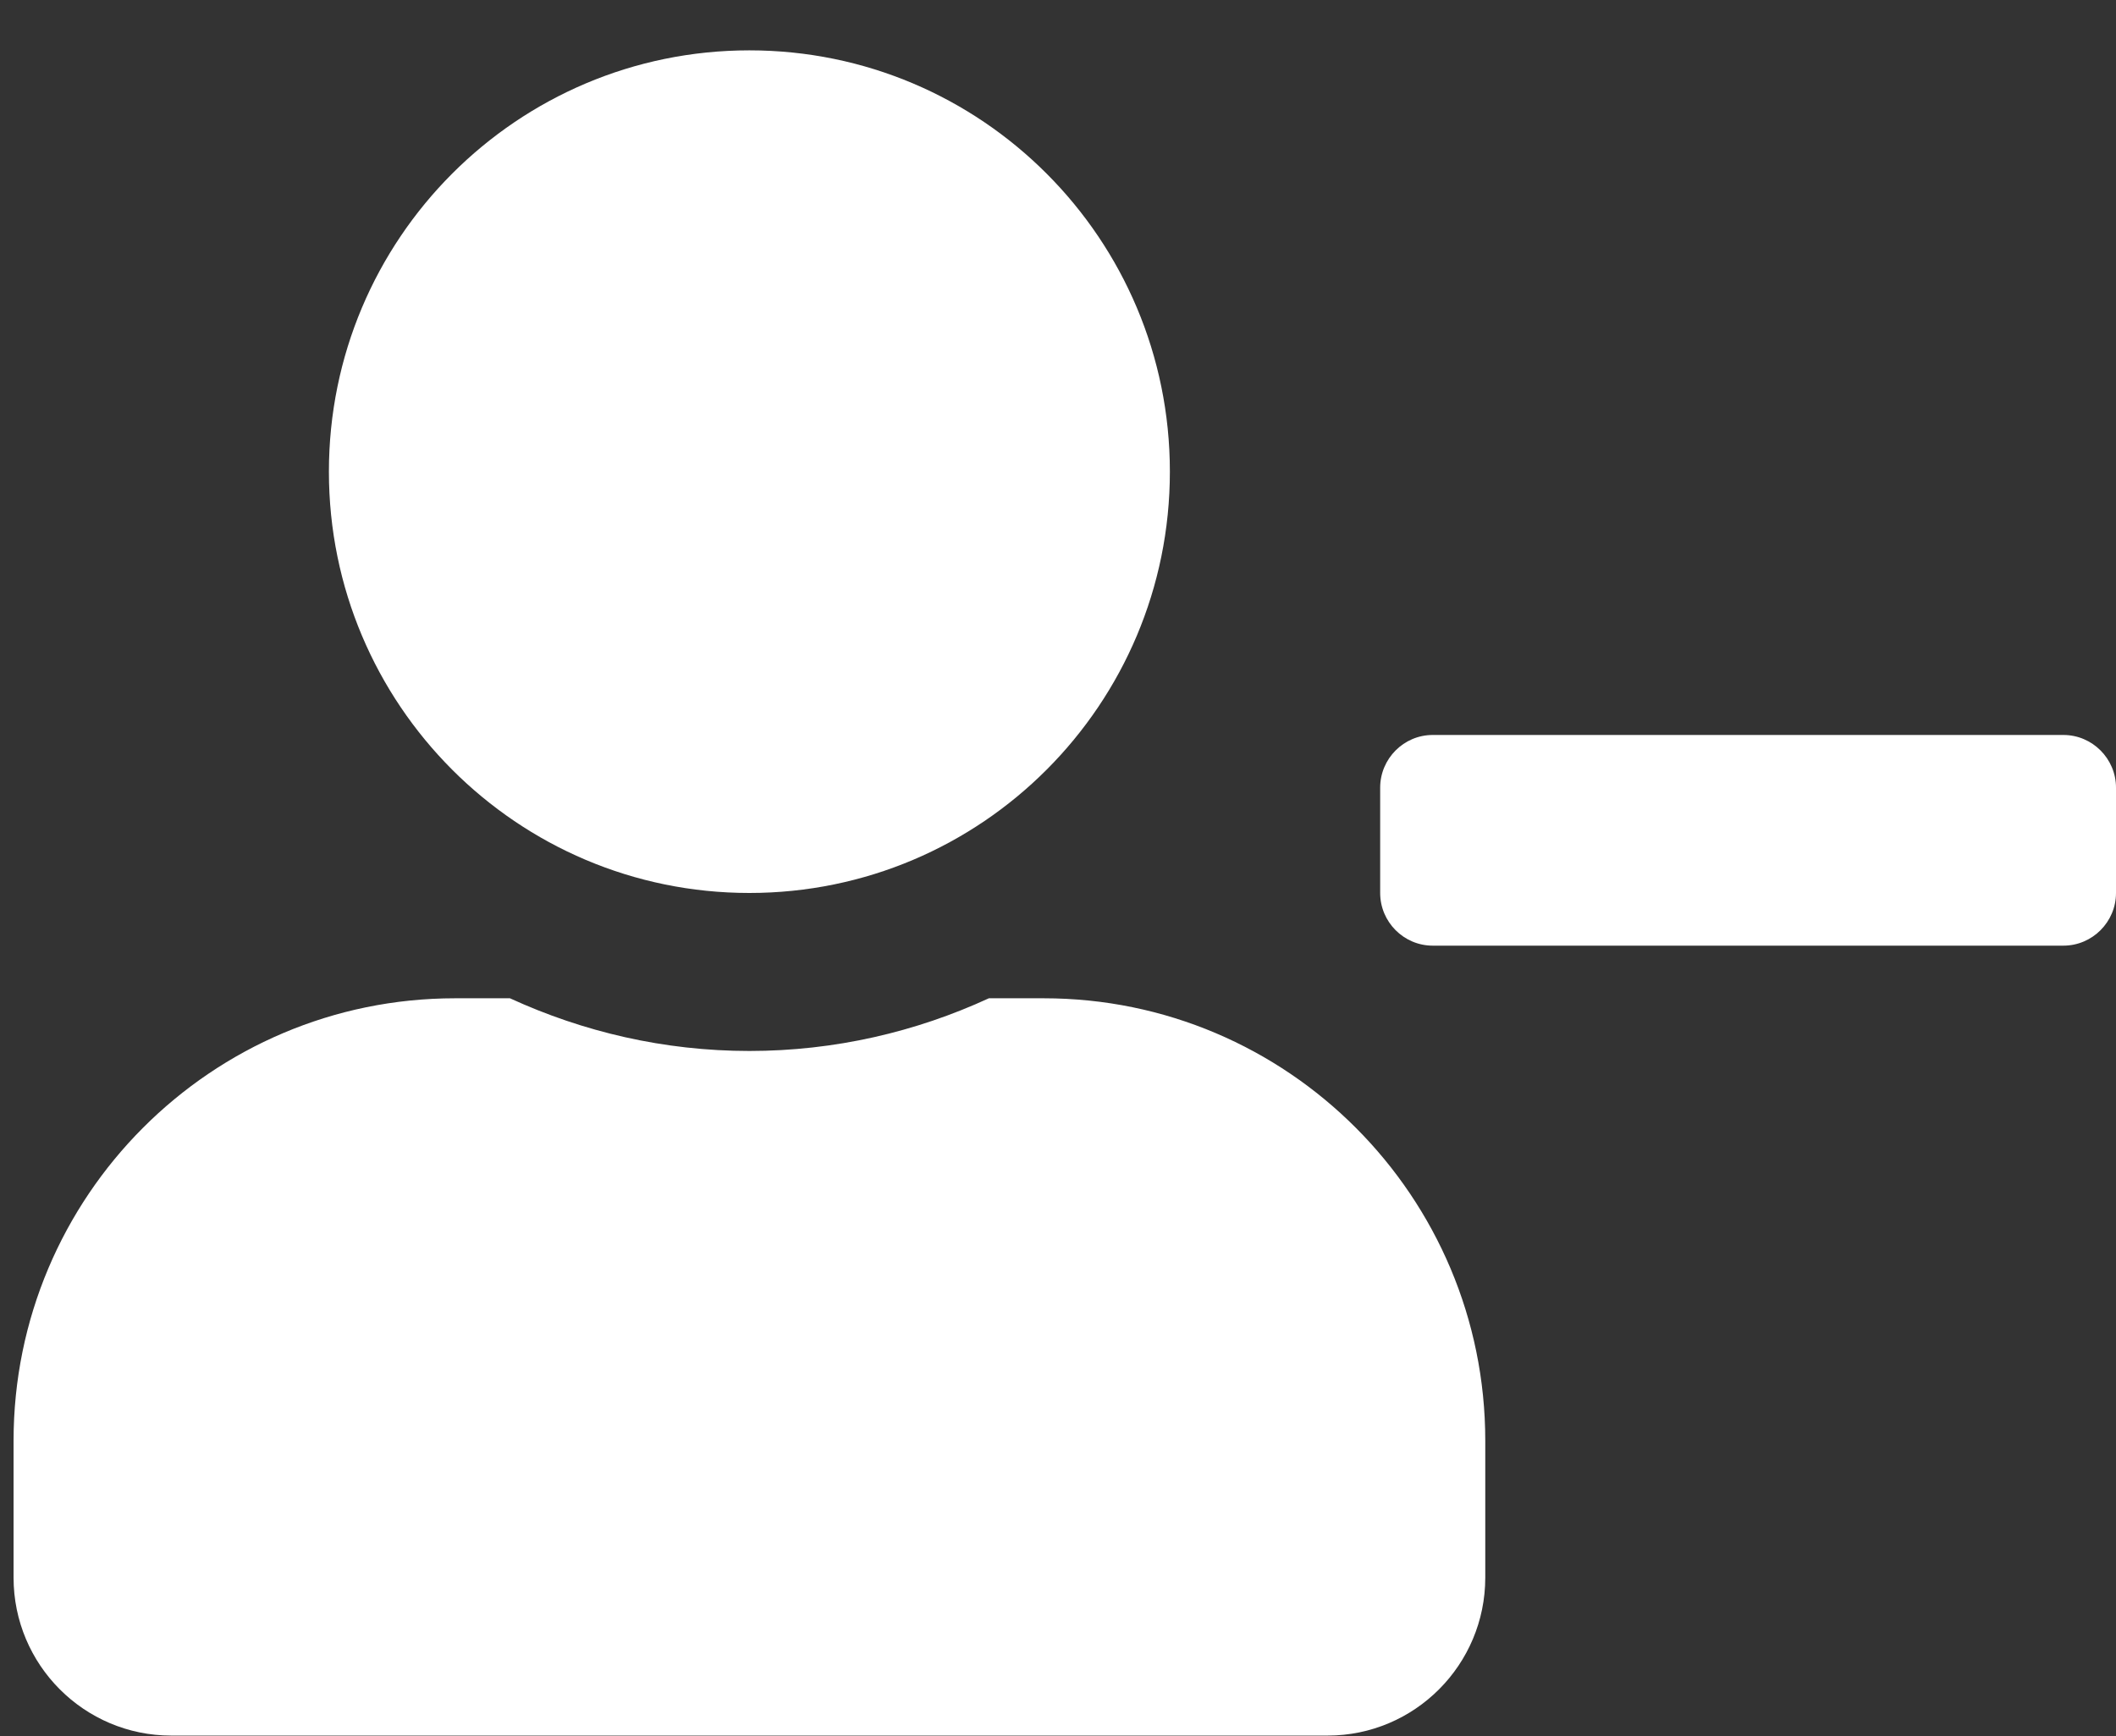<svg width="39" height="32" viewBox="0 0 39 32" fill="none" xmlns="http://www.w3.org/2000/svg">
<rect x="0" y="0" width="39" height="32" fill="#333333" stroke="none"/>
<path d="M38.031 13.546H26.406C25.873 13.546 25.438 13.983 25.438 14.517V16.458C25.438 16.992 25.873 17.429 26.406 17.429H38.031C38.564 17.429 39 16.992 39 16.458V14.517C39 13.983 38.564 13.546 38.031 13.546ZM13.812 16.458C18.093 16.458 21.562 12.982 21.562 8.693C21.562 4.404 18.093 0.928 13.812 0.928C9.532 0.928 6.062 4.404 6.062 8.693C6.062 12.982 9.532 16.458 13.812 16.458ZM19.238 18.399H18.226C16.882 19.018 15.387 19.37 13.812 19.37C12.238 19.37 10.749 19.018 9.399 18.399H8.387C3.895 18.399 0.25 22.051 0.25 26.553V29.076C0.25 30.684 1.552 31.988 3.156 31.988H24.469C26.073 31.988 27.375 30.684 27.375 29.076V26.553C27.375 22.051 23.73 18.399 19.238 18.399Z" fill="white"/>
</svg>
